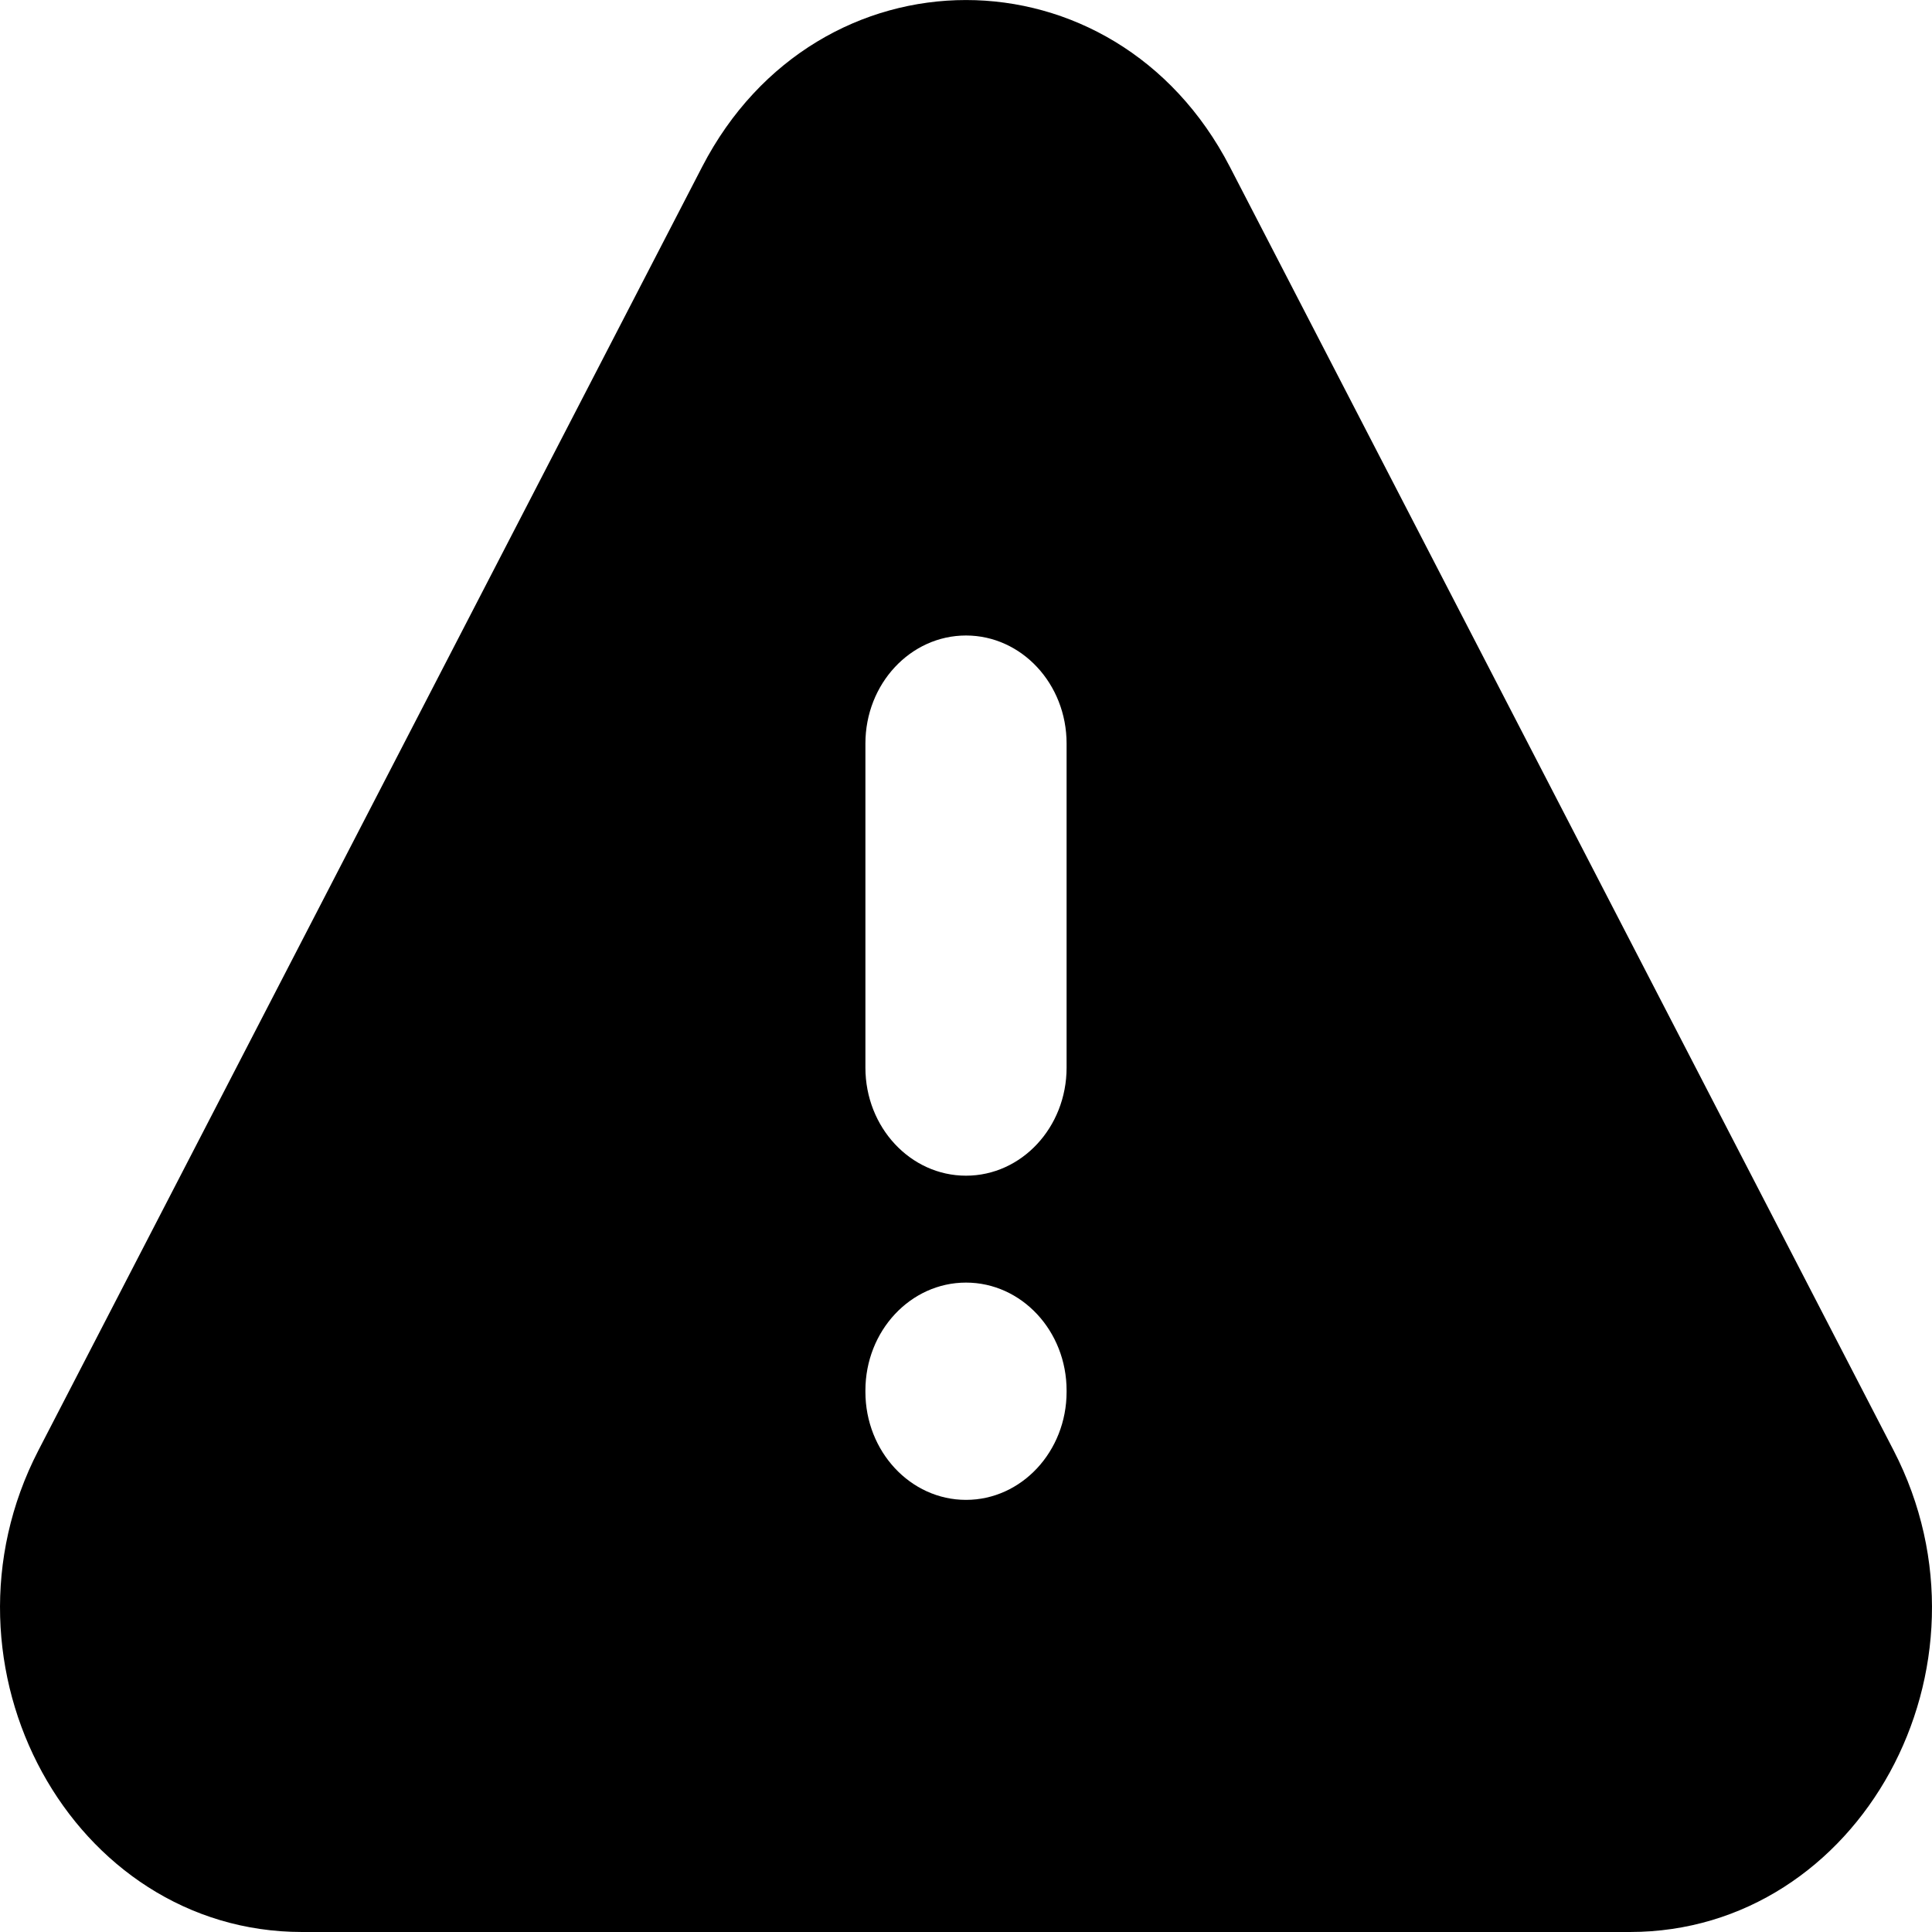 <svg width="15" height="15" viewBox="0 0 15 15" fill="none" xmlns="http://www.w3.org/2000/svg">
<path fill-rule="evenodd" clip-rule="evenodd" d="M6.719 8.289C6.719 8.753 7.069 9.128 7.5 9.128C7.931 9.128 8.281 8.753 8.281 8.289V5.773C8.281 5.309 7.931 4.934 7.5 4.934C7.069 4.934 6.719 5.309 6.719 5.773V8.289ZM8.281 10.796C8.281 10.333 7.931 9.958 7.5 9.958C7.069 9.958 6.719 10.333 6.719 10.796V10.806C6.719 11.269 7.069 11.645 7.5 11.645C7.931 11.645 8.281 11.269 8.281 10.806V10.796ZM5.452 1.294C6.345 -0.431 8.655 -0.431 9.548 1.294L14.702 11.261C15.569 12.939 14.44 15 12.654 15H2.346C0.56 15 -0.569 12.939 0.298 11.261L5.452 1.294Z" fill="black"/>
</svg>
